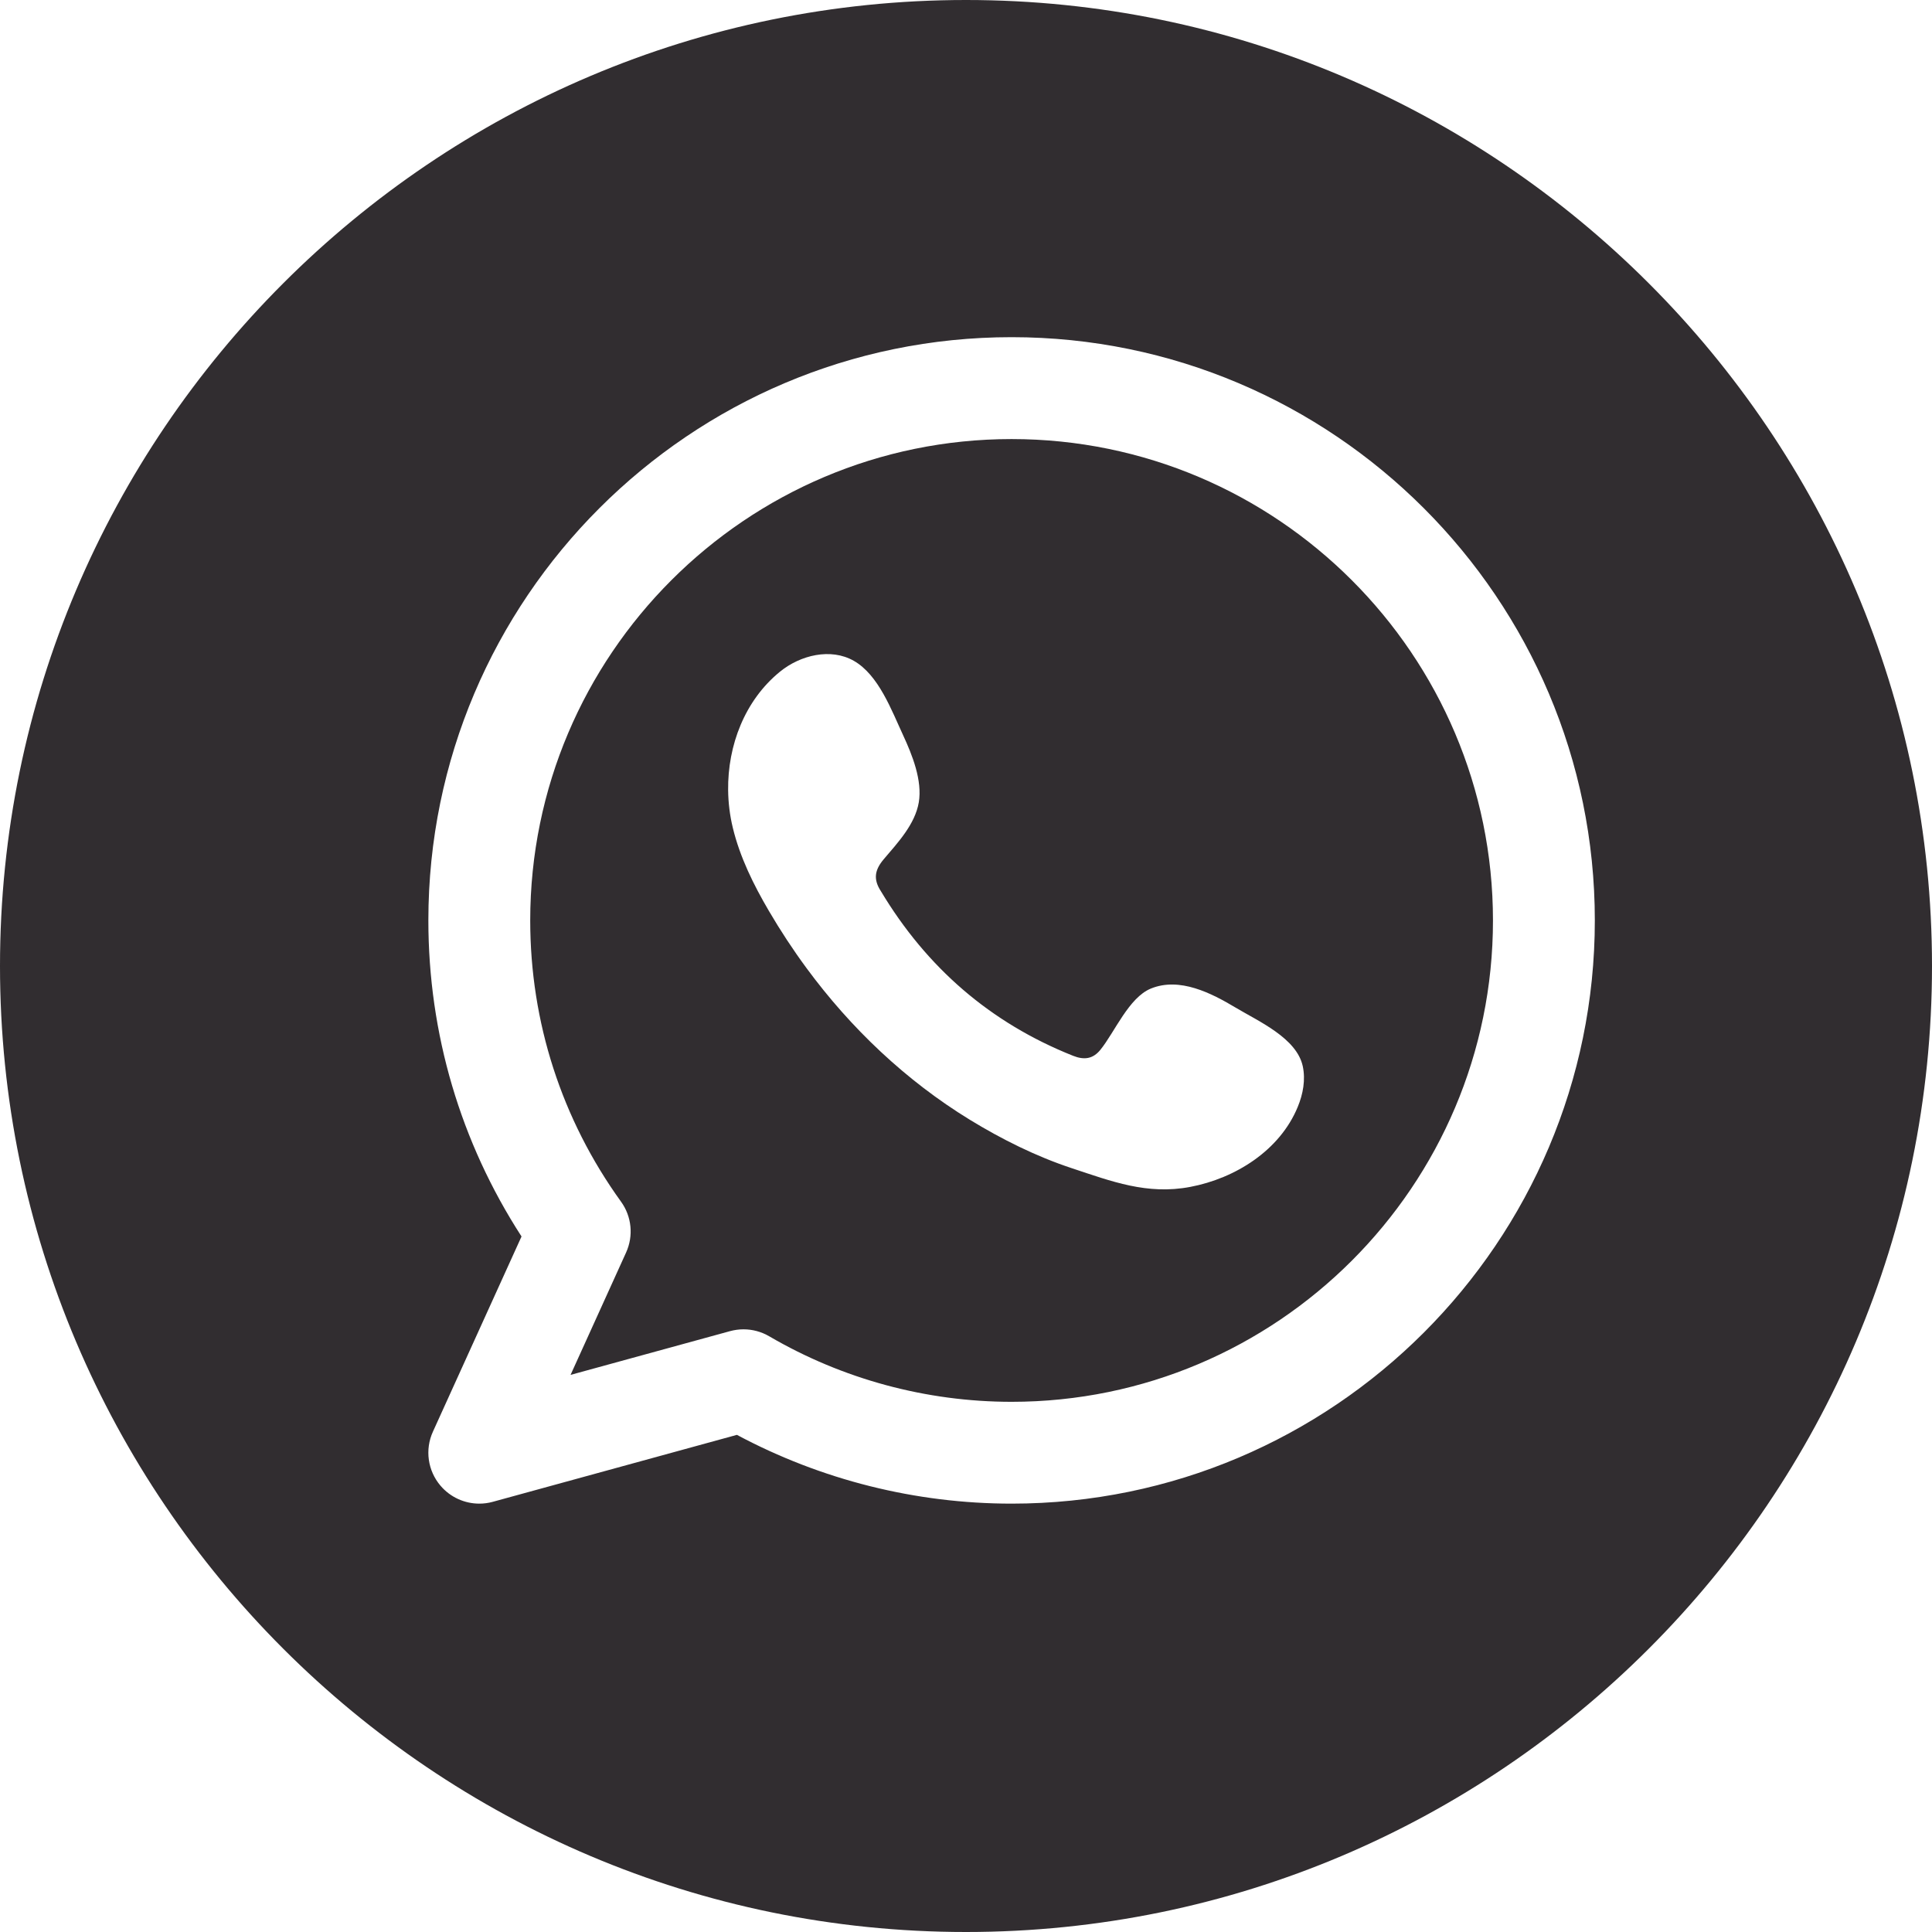 <?xml version="1.0" encoding="utf-8"?>
<!-- Generator: Adobe Illustrator 23.0.3, SVG Export Plug-In . SVG Version: 6.00 Build 0)  -->
<svg version="1.1" id="Camada_1" xmlns="http://www.w3.org/2000/svg" xmlns:xlink="http://www.w3.org/1999/xlink" x="0px" y="0px"
	 viewBox="0 0 500 500" style="enable-background:new 0 0 500 500;" xml:space="preserve">
<style type="text/css">
	.st0{fill:#312D30;}
</style>
<g>
	<path class="st0" d="M250,0C112.15,0,0,112.15,0,250c0,137.85,112.15,250,250,250c137.85,0,250-112.15,250-250
		C500,112.15,387.85,0,250,0z M261.8,389.14c-24.82,0-49.28-6.14-71.09-17.8l-63.18,17.33c-1.15,0.32-2.32,0.47-3.49,0.47
		c-3.8,0-7.49-1.65-10.03-4.63c-3.32-3.89-4.09-9.35-1.97-14L134.97,320c-15.8-24.41-24.11-52.53-24.11-81.8
		c0-83.23,67.71-150.94,150.94-150.94c83.23,0,150.94,67.71,150.94,150.94C412.74,321.43,345.03,389.14,261.8,389.14z"/>
	<path class="st0" d="M261.8,113.63c-68.69,0-124.58,55.88-124.58,124.58c0,26.3,8.13,51.47,23.5,72.78
		c2.77,3.83,3.27,8.85,1.31,13.16l-14.37,31.67l41.27-11.32c1.15-0.31,2.32-0.47,3.49-0.47c2.31,0,4.61,0.61,6.65,1.8
		c18.99,11.1,40.68,16.96,62.73,16.96c68.69,0,124.58-55.88,124.58-124.58C386.37,169.51,330.49,113.63,261.8,113.63z
		 M335.85,286.48c-4.63,11.25-16.14,18.48-27.82,20.69c-11.15,2.12-20.35-1.43-30.68-4.85c-9.21-3.04-18.1-7.48-26.36-12.53
		c-16.52-10.12-30.79-23.66-42.26-39.24c-3.51-4.76-6.76-9.72-9.75-14.82c-3.97-6.77-7.49-13.89-9.33-21.51
		c-0.77-3.17-1.17-6.45-1.21-9.73c-0.13-11.56,4.28-23.22,13.42-30.66c5.3-4.31,13.12-6.19,19.07-2.83
		c6.46,3.65,9.81,12.86,12.81,19.31c2.34,5.05,5,11.68,4.04,17.35c-0.97,5.67-5.45,10.45-9.03,14.66c-2.42,2.84-2.78,5.26-0.77,8.33
		c11.83,19.72,28.27,34.04,49.71,42.58c2.92,1.17,5.18,0.81,7.09-1.54c3.7-4.57,7.35-13.51,13.06-15.85
		c7.45-3.05,15.67,1.18,21.99,4.96c5.88,3.52,15.73,7.84,17.32,15.12C337.91,279.44,337.23,283.15,335.85,286.48z"/>
</g>
</svg>
